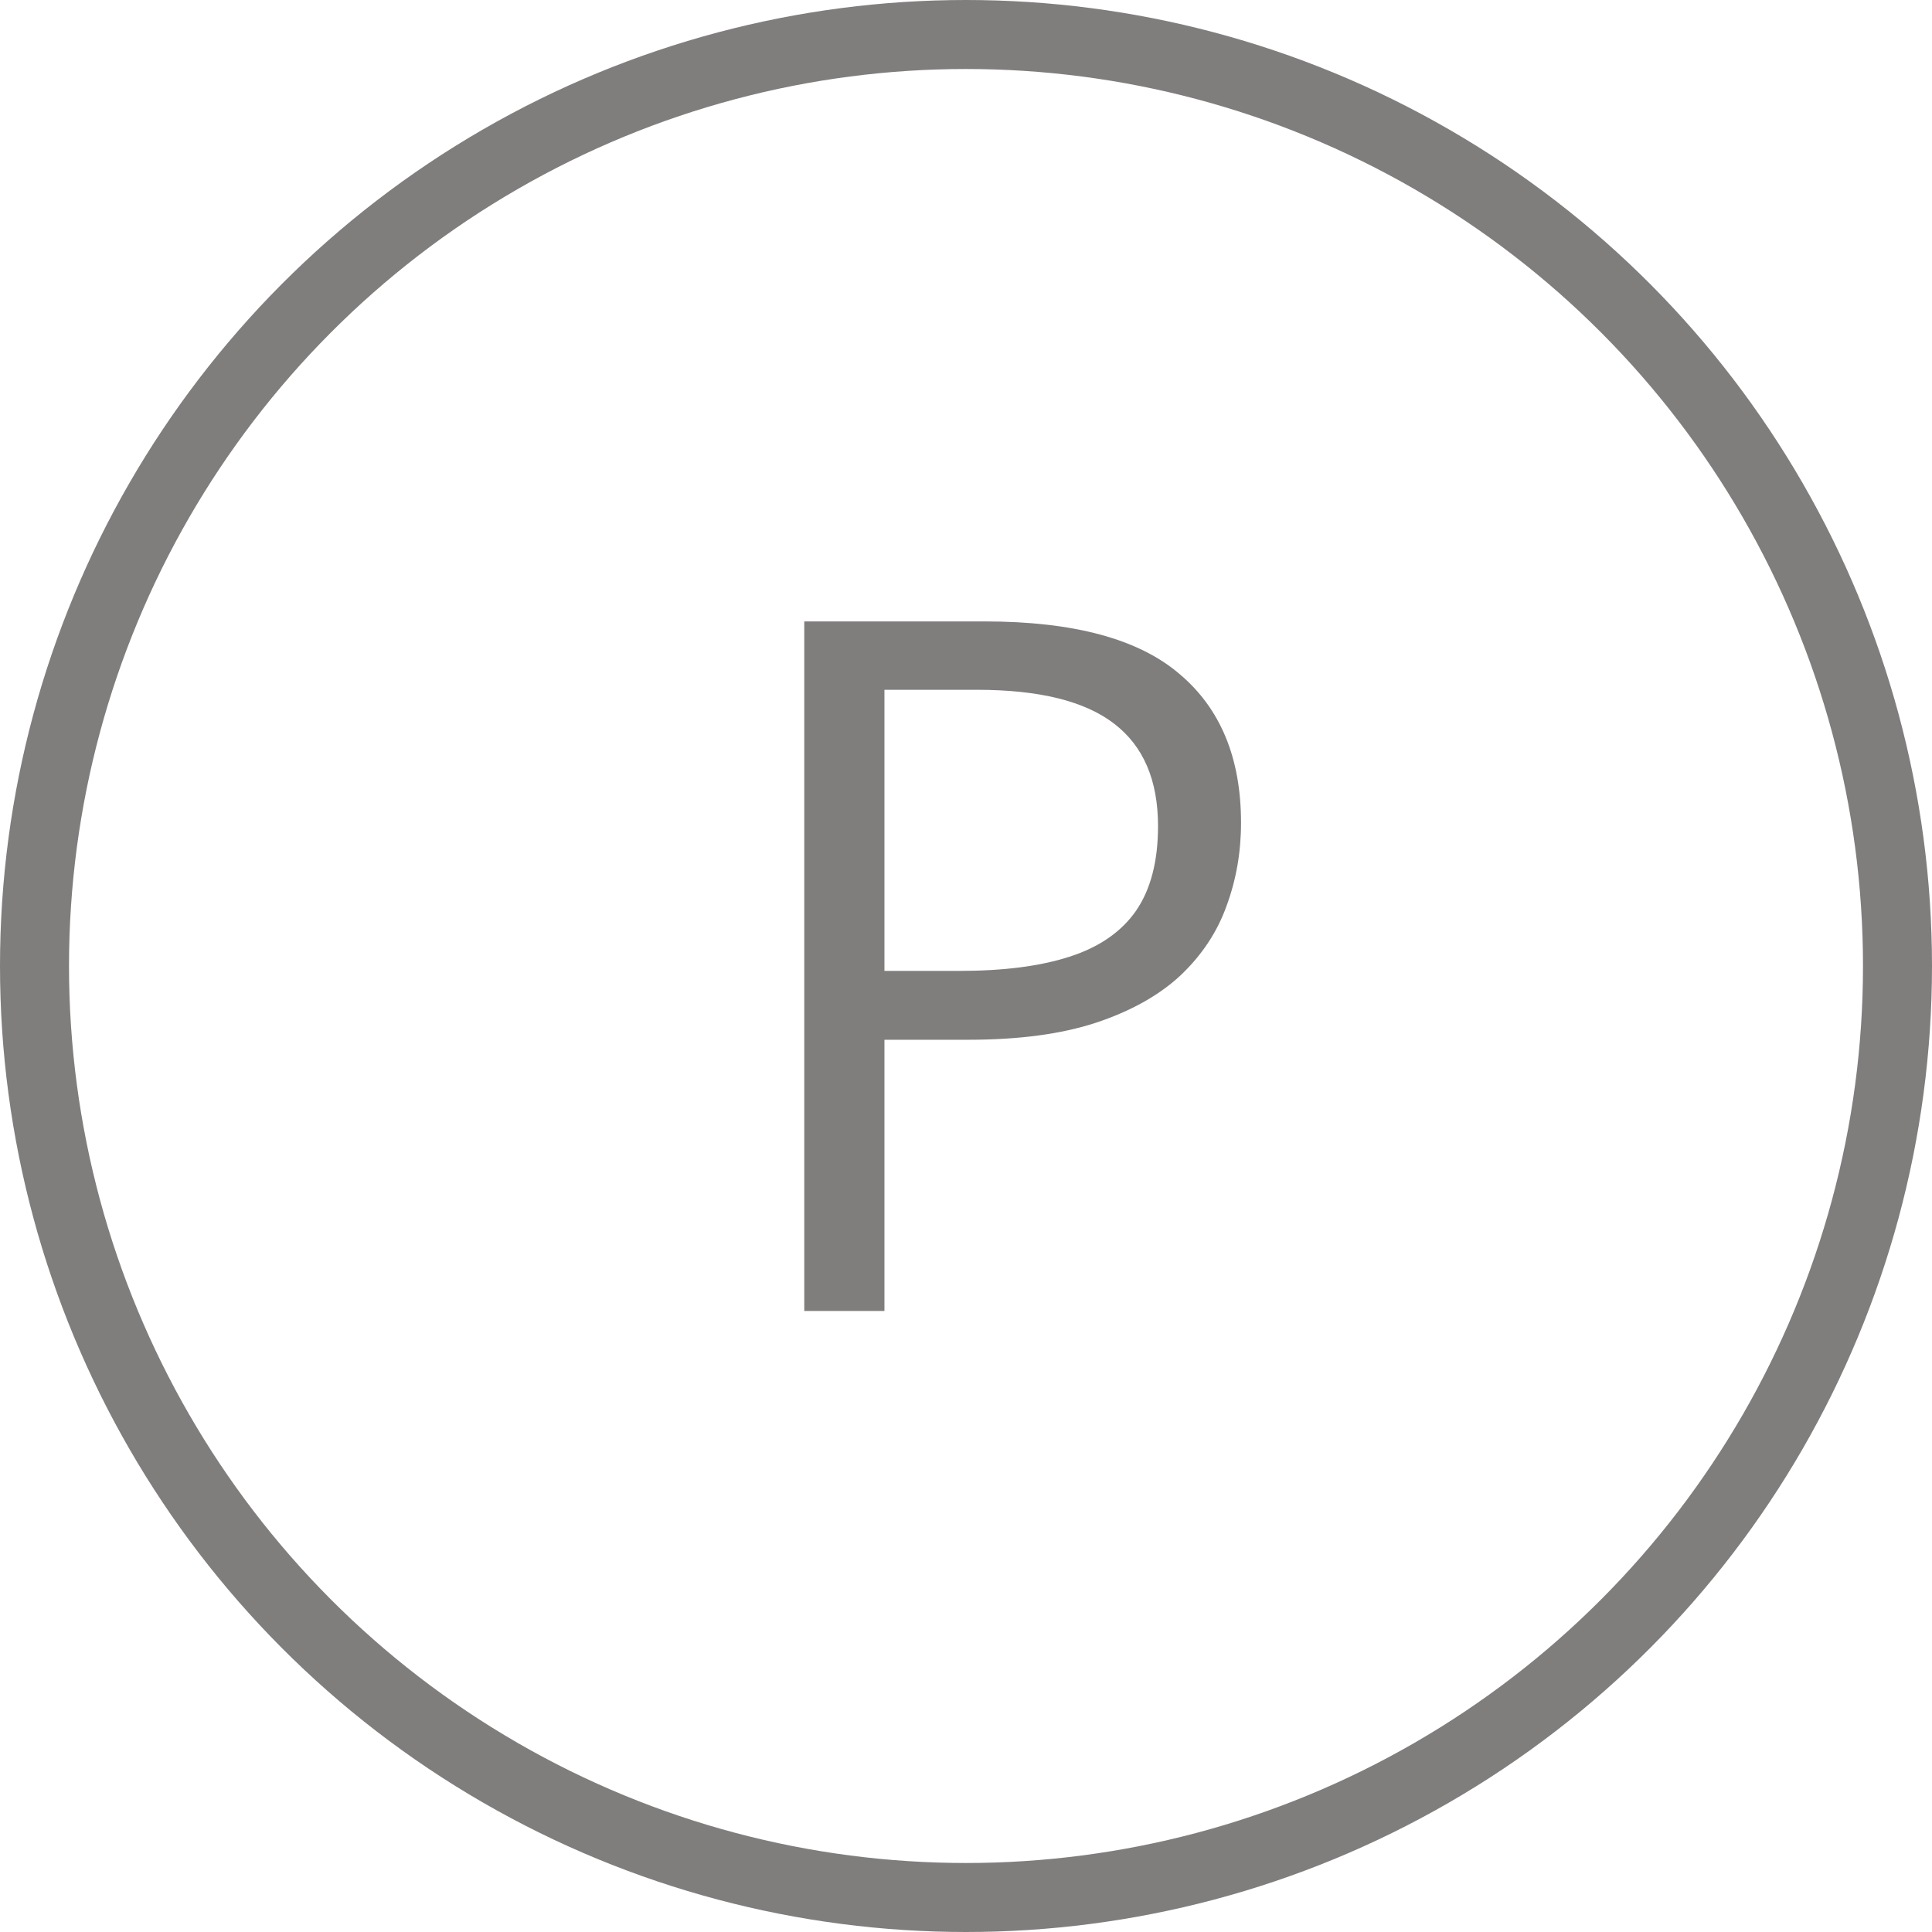 <svg width="28" height="28" viewBox="0 0 28 28" fill="none" xmlns="http://www.w3.org/2000/svg">
<circle cx="14" cy="14" r="13.5" stroke="#807D7D"/>
<path d="M14.268 9.006C15.557 9.006 16.498 9.259 17.091 9.765C17.688 10.266 17.986 10.986 17.986 11.925C17.986 12.349 17.916 12.752 17.774 13.135C17.638 13.513 17.414 13.848 17.105 14.14C16.795 14.427 16.387 14.655 15.881 14.823C15.38 14.987 14.764 15.069 14.035 15.069H12.818V19H11.656V9.006H14.268ZM14.158 9.997H12.818V14.071H13.905C14.543 14.071 15.074 14.003 15.498 13.866C15.926 13.729 16.248 13.508 16.462 13.203C16.676 12.893 16.783 12.483 16.783 11.973C16.783 11.307 16.571 10.813 16.148 10.489C15.724 10.161 15.06 9.997 14.158 9.997Z" fill="#807D7D"/>
</svg>

